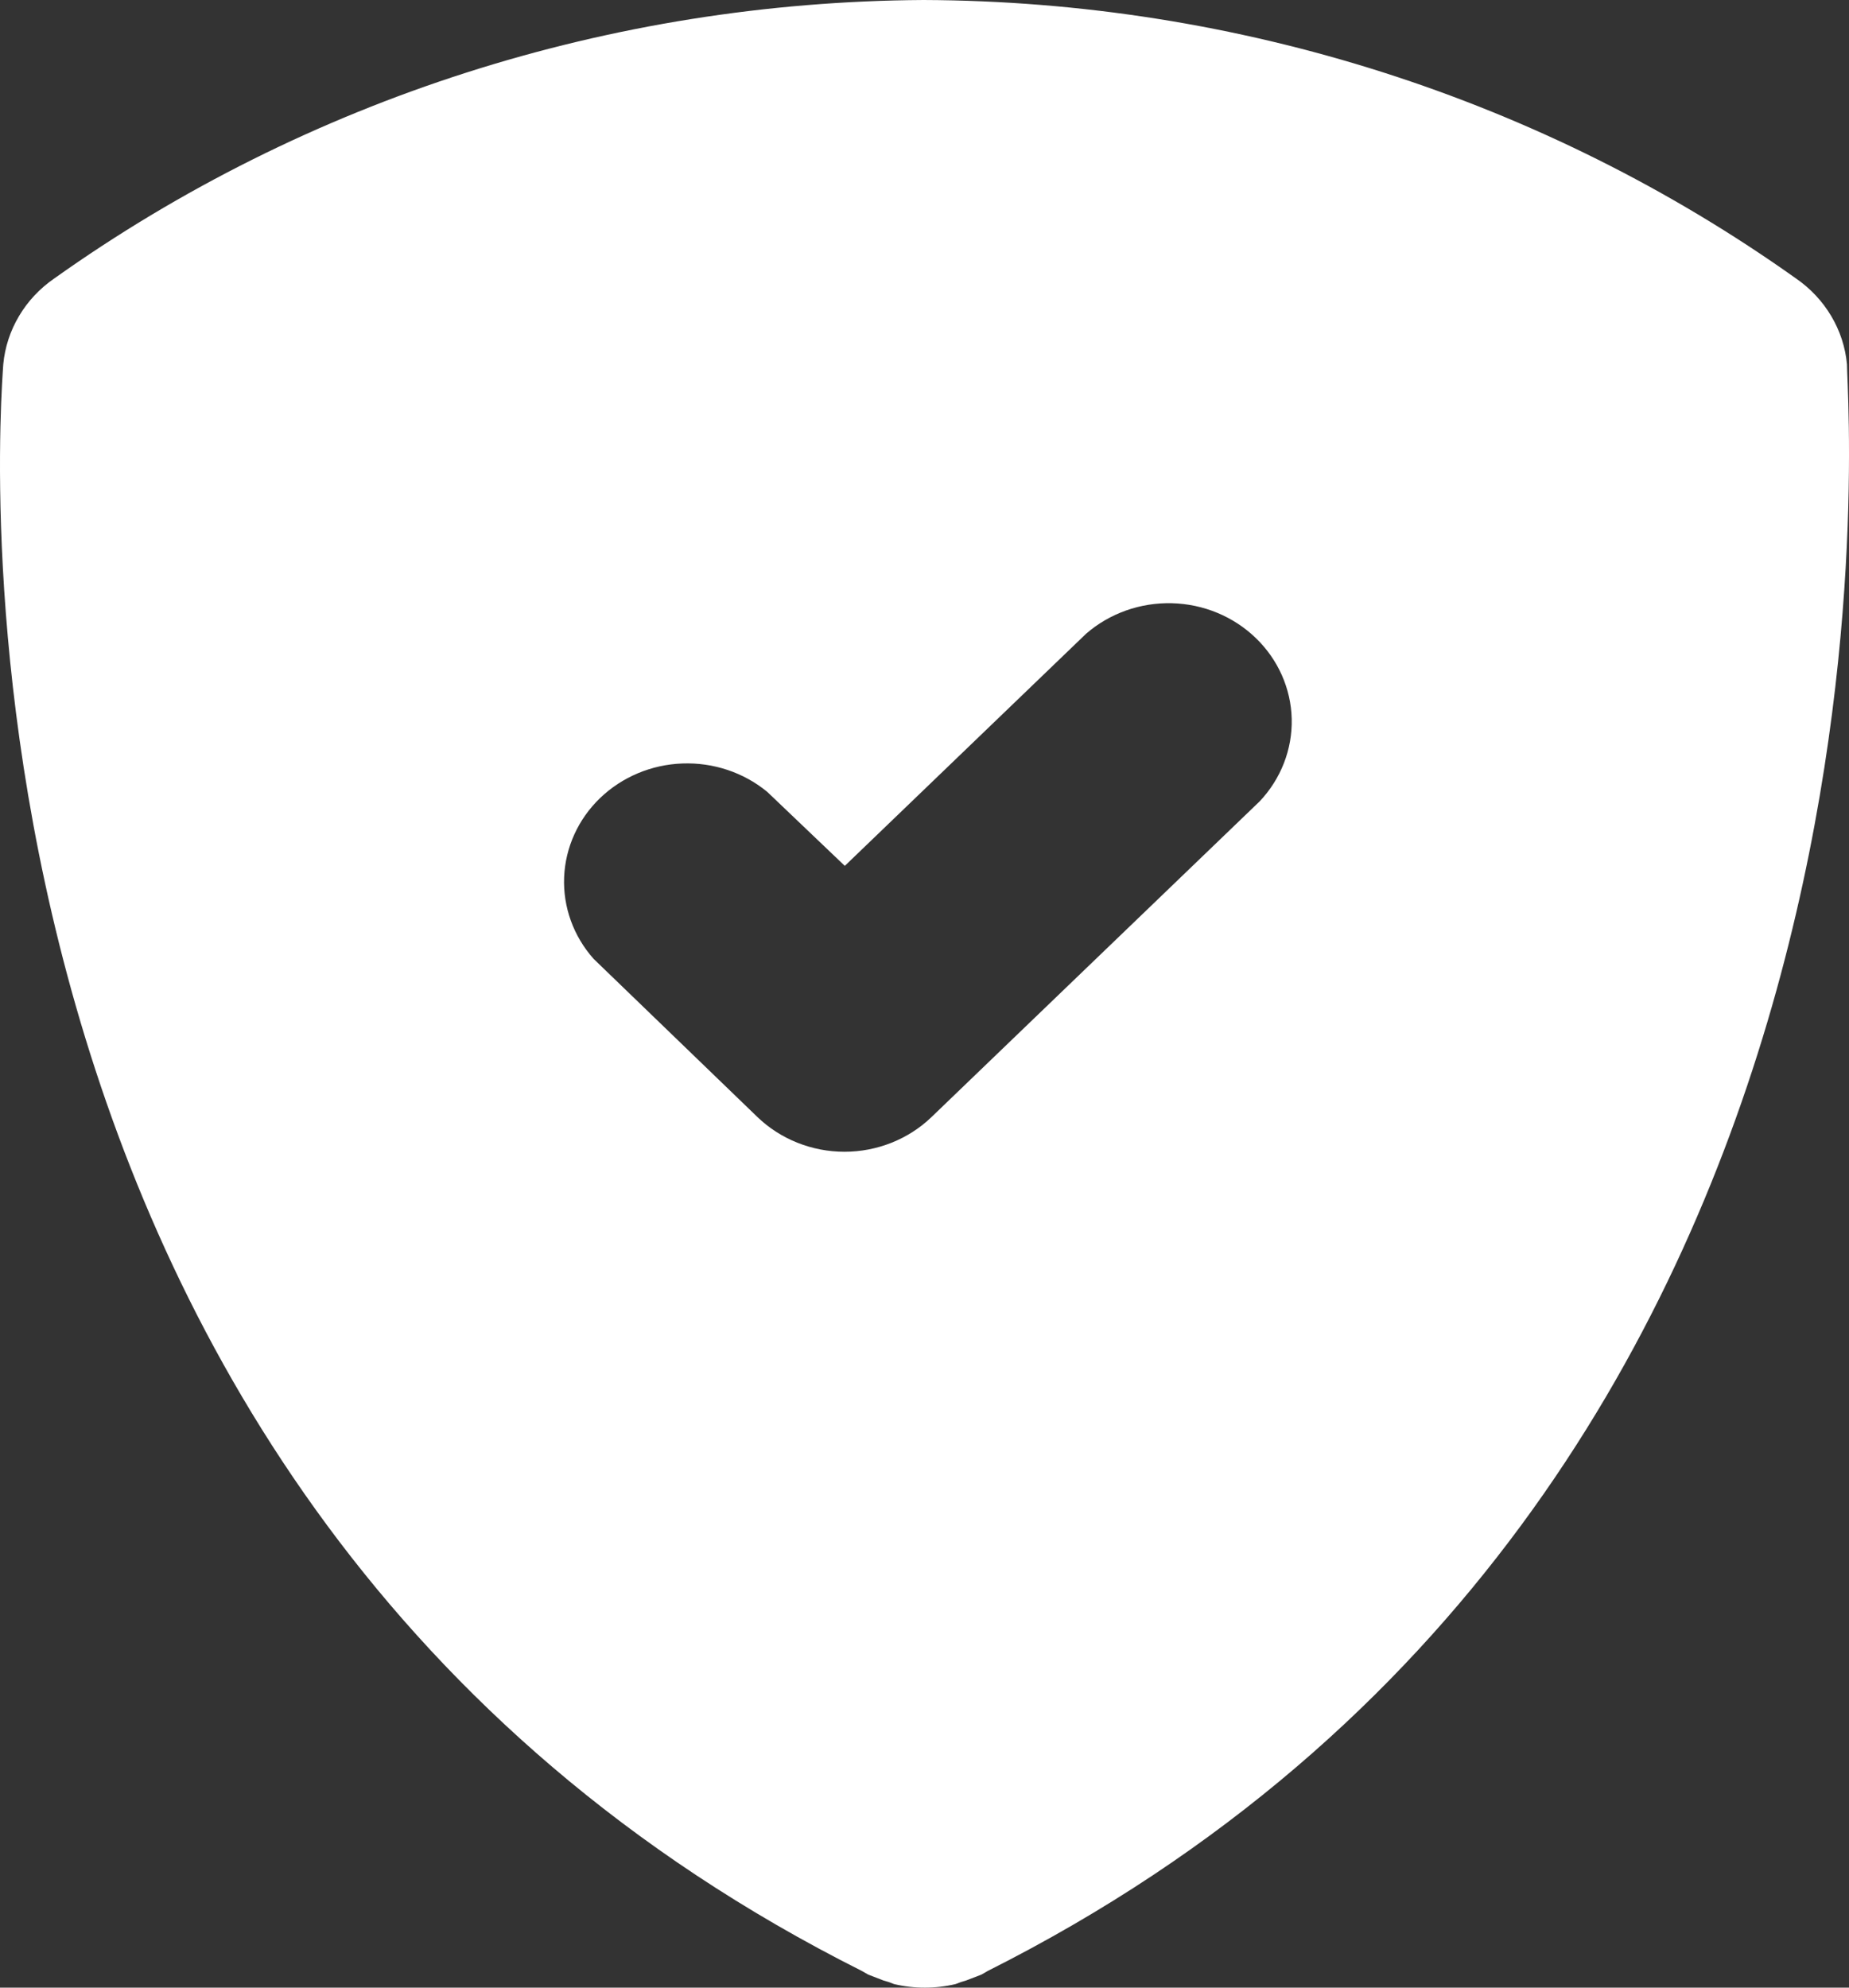 <svg width="40" height="43" viewBox="0 0 40 43" fill="none" xmlns="http://www.w3.org/2000/svg">
<rect x="0" y="0" width="40" height="43" fill="#333333" stroke="none"/>
<path d="M39.956 7.88C39.922 7.512 39.805 7.155 39.614 6.835C39.423 6.514 39.163 6.237 38.85 6.022C33.386 2.136 26.776 0.026 19.98 0C13.207 0.04 6.623 2.148 1.177 6.022C0.864 6.237 0.603 6.514 0.413 6.835C0.222 7.155 0.105 7.512 0.071 7.88C0.005 8.879 -1.86 32.352 18.648 42.641L18.782 42.718L19.114 42.846C19.192 42.866 19.268 42.892 19.341 42.923C19.778 43.026 20.235 43.026 20.673 42.923C20.746 42.892 20.822 42.866 20.899 42.846L21.232 42.718L21.365 42.641C41.82 32.352 39.956 8.879 39.956 7.88ZM27.251 17.336L20.153 24.165C19.906 24.403 19.612 24.592 19.289 24.721C18.965 24.85 18.619 24.917 18.269 24.917C17.919 24.917 17.572 24.85 17.249 24.721C16.926 24.592 16.632 24.403 16.385 24.165L12.842 20.744C12.406 20.254 12.178 19.623 12.204 18.978C12.23 18.333 12.508 17.721 12.982 17.265C13.456 16.809 14.092 16.541 14.762 16.517C15.433 16.492 16.088 16.711 16.598 17.131L18.276 18.732L23.496 13.71C24.003 13.269 24.668 13.033 25.351 13.05C26.035 13.067 26.685 13.337 27.167 13.803C27.65 14.269 27.928 14.896 27.944 15.553C27.959 16.211 27.711 16.849 27.251 17.336Z" fill="white"/>
</svg>
